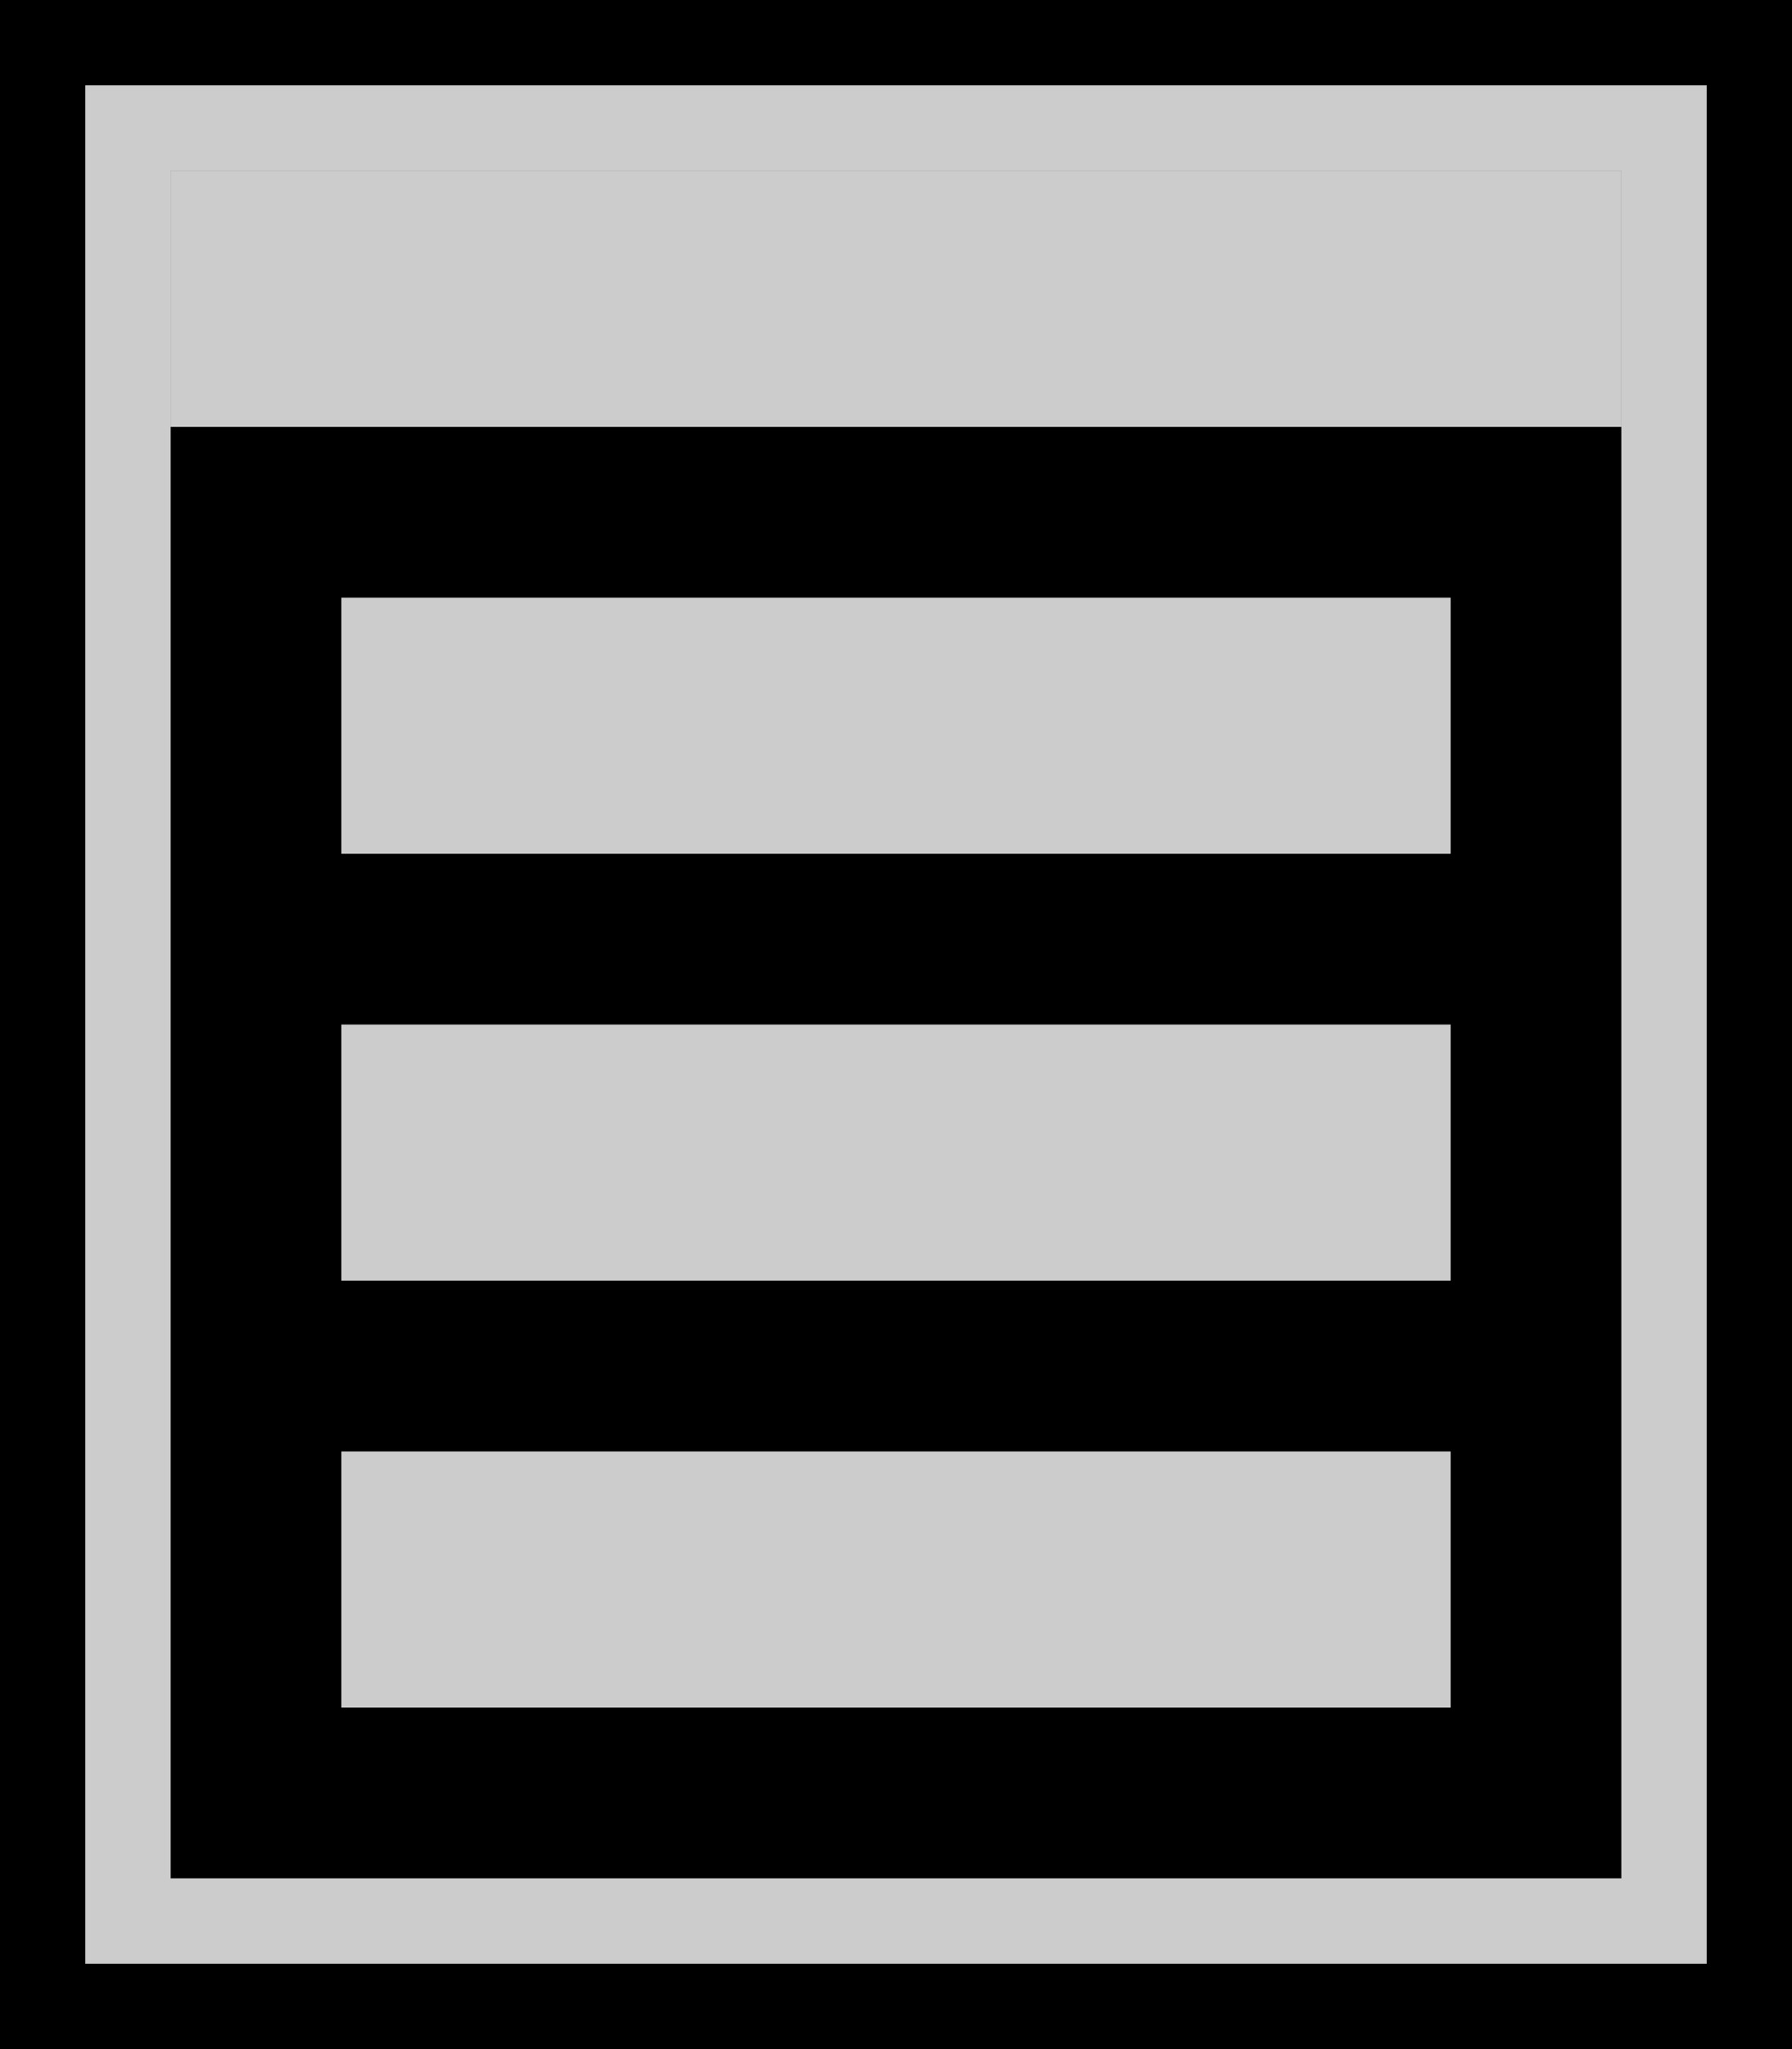 <svg xmlns="http://www.w3.org/2000/svg" width="21" height="24" viewBox="0 0 21 24">
  <defs>
    <style>
      .a {
        stroke: #ccc;
        stroke-miterlimit: 10;
      }

      .b {
        fill: #ccc;
      }
    </style>
  </defs>
  <title>Preset_Tab_Enabled</title>
  <rect width="21" height="24"/>
  <rect class="a" x="1.5" y="1.5" width="18" height="21"/>
  <rect class="b" x="2" y="2" width="17" height="3"/>
  <rect class="b" x="4" y="7" width="13" height="3"/>
  <rect class="b" x="4" y="12" width="13" height="3"/>
  <rect class="b" x="4" y="17" width="13" height="3"/>
</svg>
